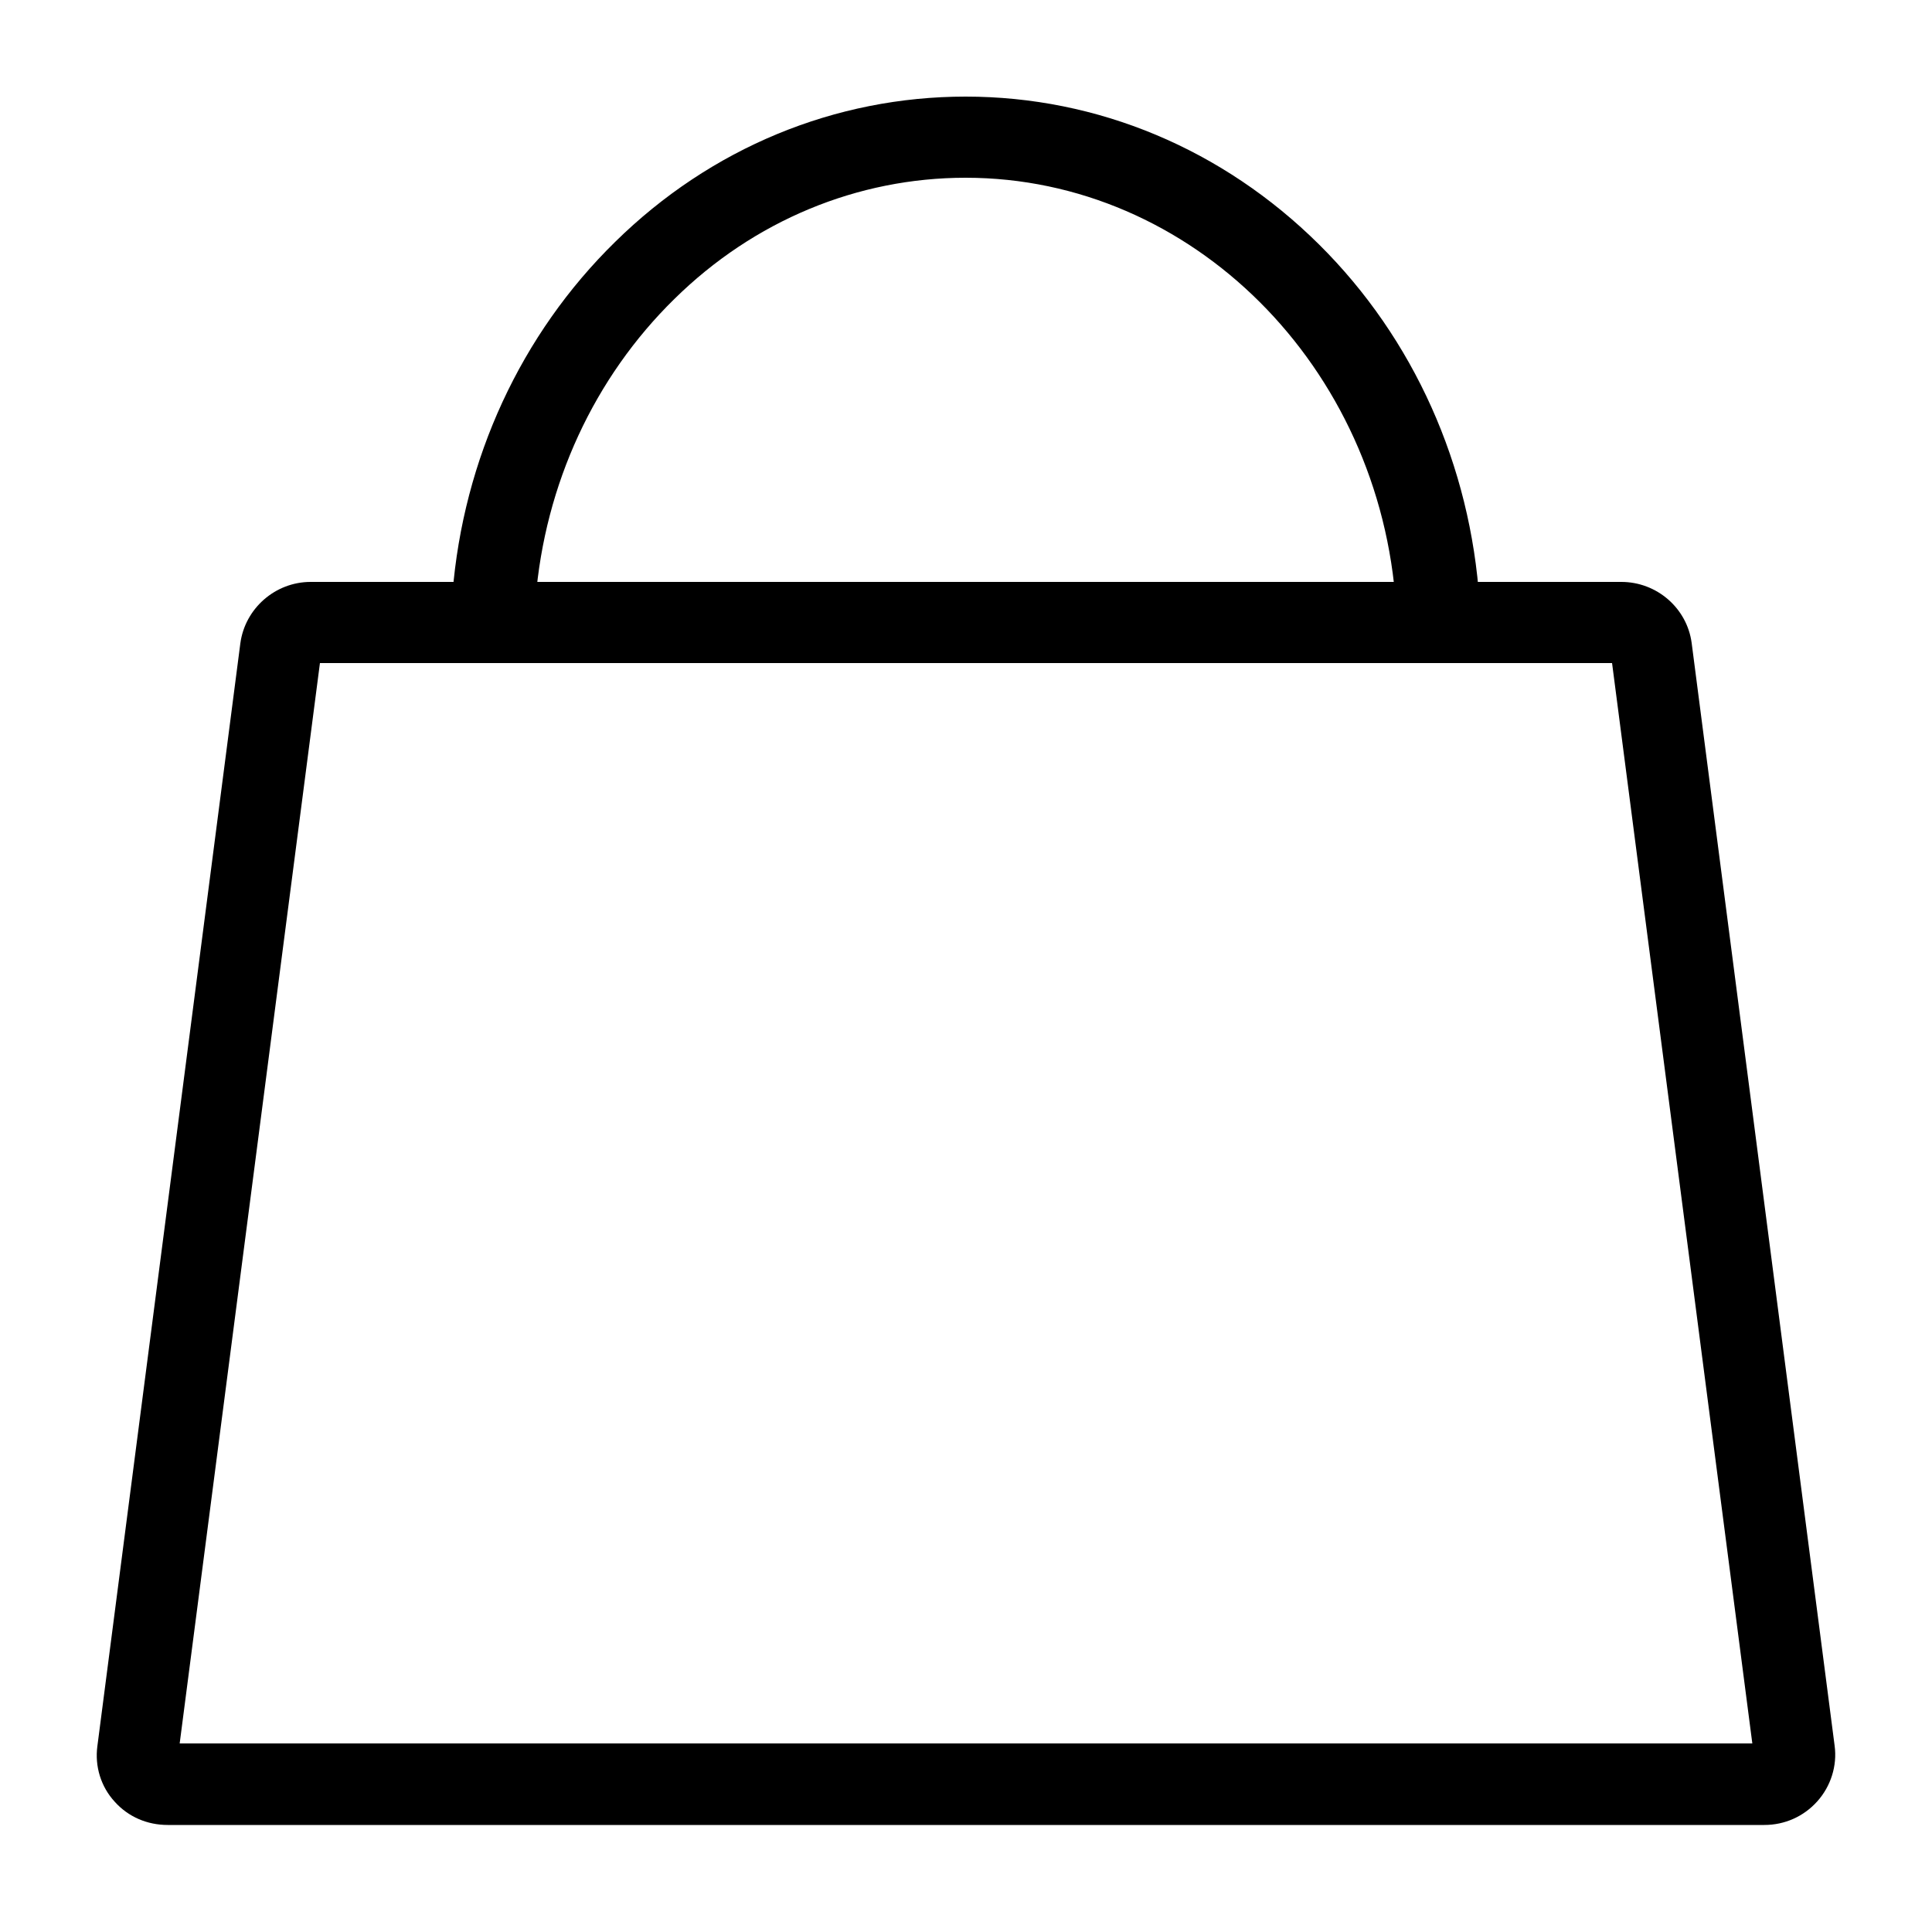 <svg version="1.1" xmlns="http://www.w3.org/2000/svg" xmlns:xlink="http://www.w3.org/1999/xlink" x="0px" y="0px"
	 viewBox="0 0 500 500" style="enable-background:new 0 0 500 500;" xml:space="preserve">
<path d="M456.6,472.3H43.4c-5.3,0-10.2-2.1-13.7-6c-3.6-3.9-5.2-9.2-4.5-14.4l37-285.4c1.2-9,9-15.9,18.2-15.9h339.2
	c9.2,0,17,6.8,18.2,15.8l37,285.4c0.7,5.2-1,10.5-4.5,14.4l0,0C466.8,470.1,461.9,472.3,456.6,472.3z M46.5,451.2h407l-36.3-279.6
	H82.8L46.5,451.2z"/>
<g>
	<path d="M361.3,157.1C357.3,94.8,308.4,46,249.9,46c-28,0-54.8,11.1-75.4,31.4c-20.7,20.3-33.5,47.9-35.9,77.8l-21.5-1.6
		c2.8-34.8,17.7-67.1,42.1-91C183.9,38.3,216.1,25,249.9,25c34.2,0,66.6,13.6,91.5,38.3c24.5,24.3,39.2,57.2,41.5,92.5L361.3,157.1z
		"/>
</g>
</svg>
